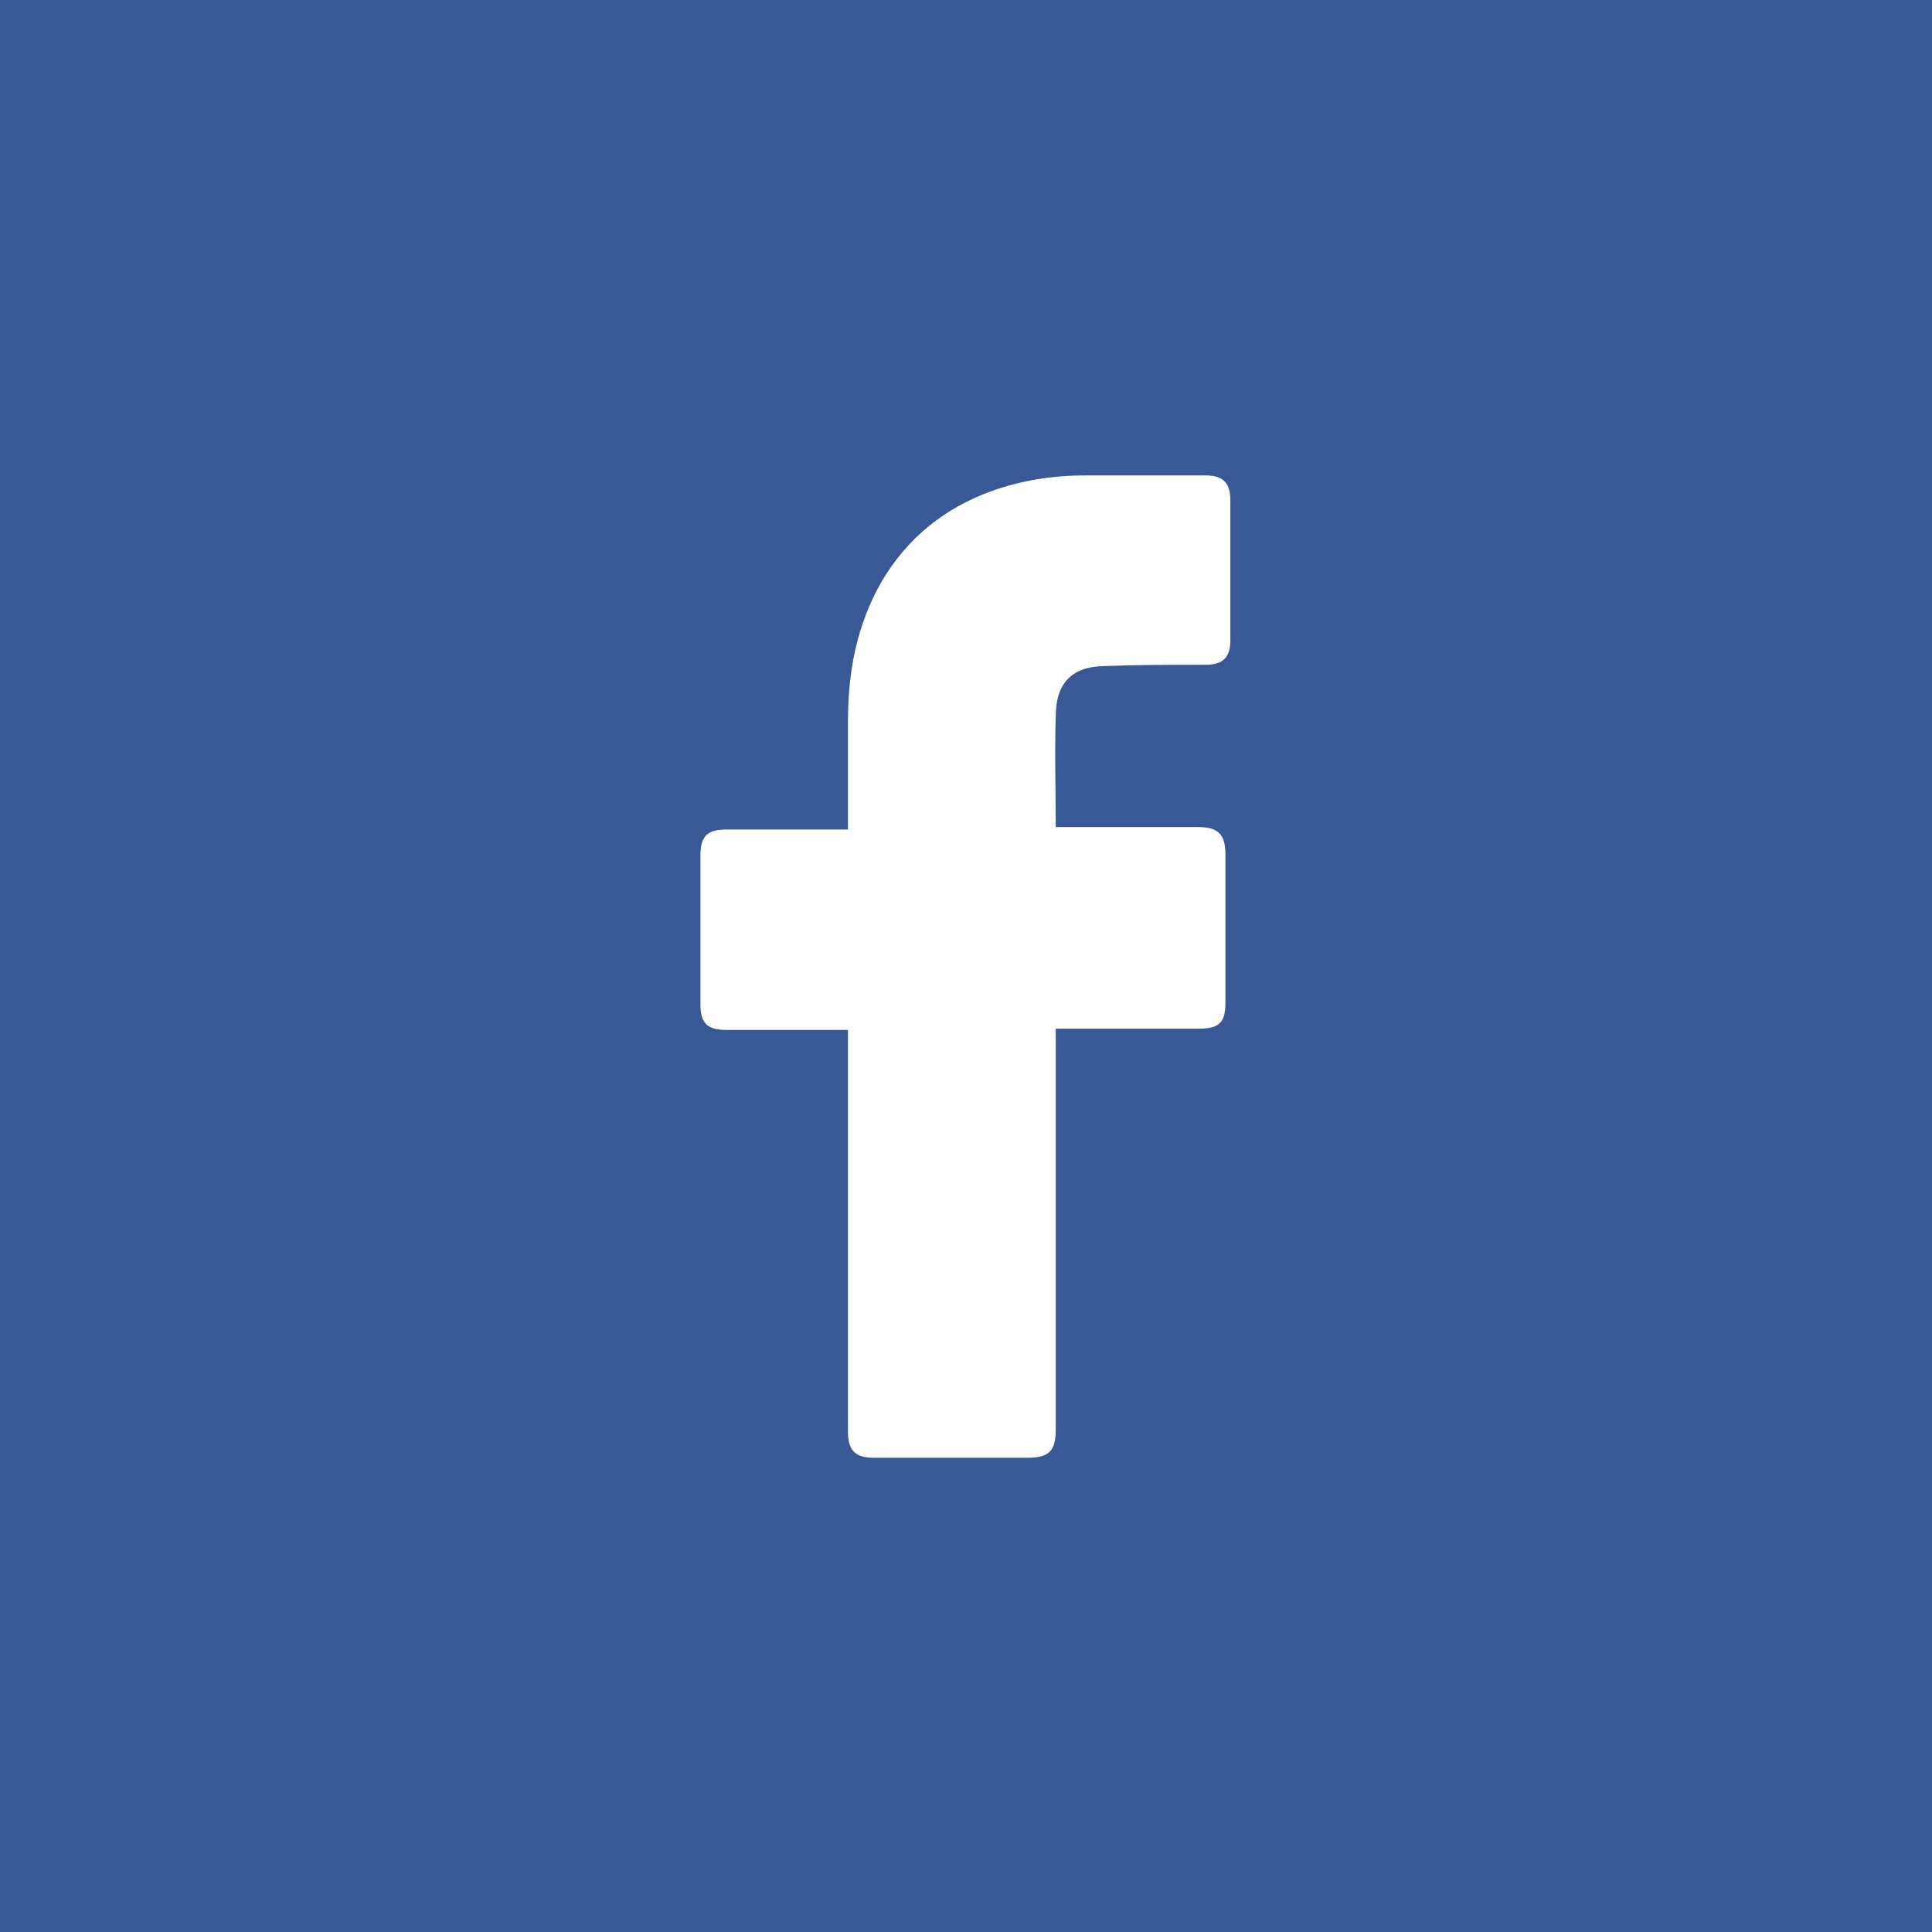 <svg width="44" height="44" viewBox="0 0 44 44" fill="none" xmlns="http://www.w3.org/2000/svg">
<rect width="44" height="44" fill="#395896"/>
<path d="M19.312 23.456C19.228 23.456 17.38 23.456 16.54 23.456C16.092 23.456 15.952 23.288 15.952 22.868C15.952 21.748 15.952 20.6 15.952 19.48C15.952 19.032 16.12 18.892 16.54 18.892H19.312C19.312 18.808 19.312 17.184 19.312 16.428C19.312 15.308 19.508 14.244 20.068 13.264C20.656 12.256 21.496 11.584 22.56 11.192C23.26 10.94 23.96 10.828 24.716 10.828H27.46C27.852 10.828 28.02 10.996 28.02 11.388V14.58C28.02 14.972 27.852 15.14 27.46 15.14C26.704 15.14 25.948 15.14 25.192 15.168C24.436 15.168 24.044 15.532 24.044 16.316C24.016 17.156 24.044 17.968 24.044 18.836H27.292C27.74 18.836 27.908 19.004 27.908 19.452V22.84C27.908 23.288 27.768 23.428 27.292 23.428C26.284 23.428 24.128 23.428 24.044 23.428V32.556C24.044 33.032 23.904 33.2 23.4 33.2C22.224 33.2 21.076 33.2 19.9 33.2C19.48 33.2 19.312 33.032 19.312 32.612C19.312 29.672 19.312 23.54 19.312 23.456Z" fill="white"/>
</svg>

